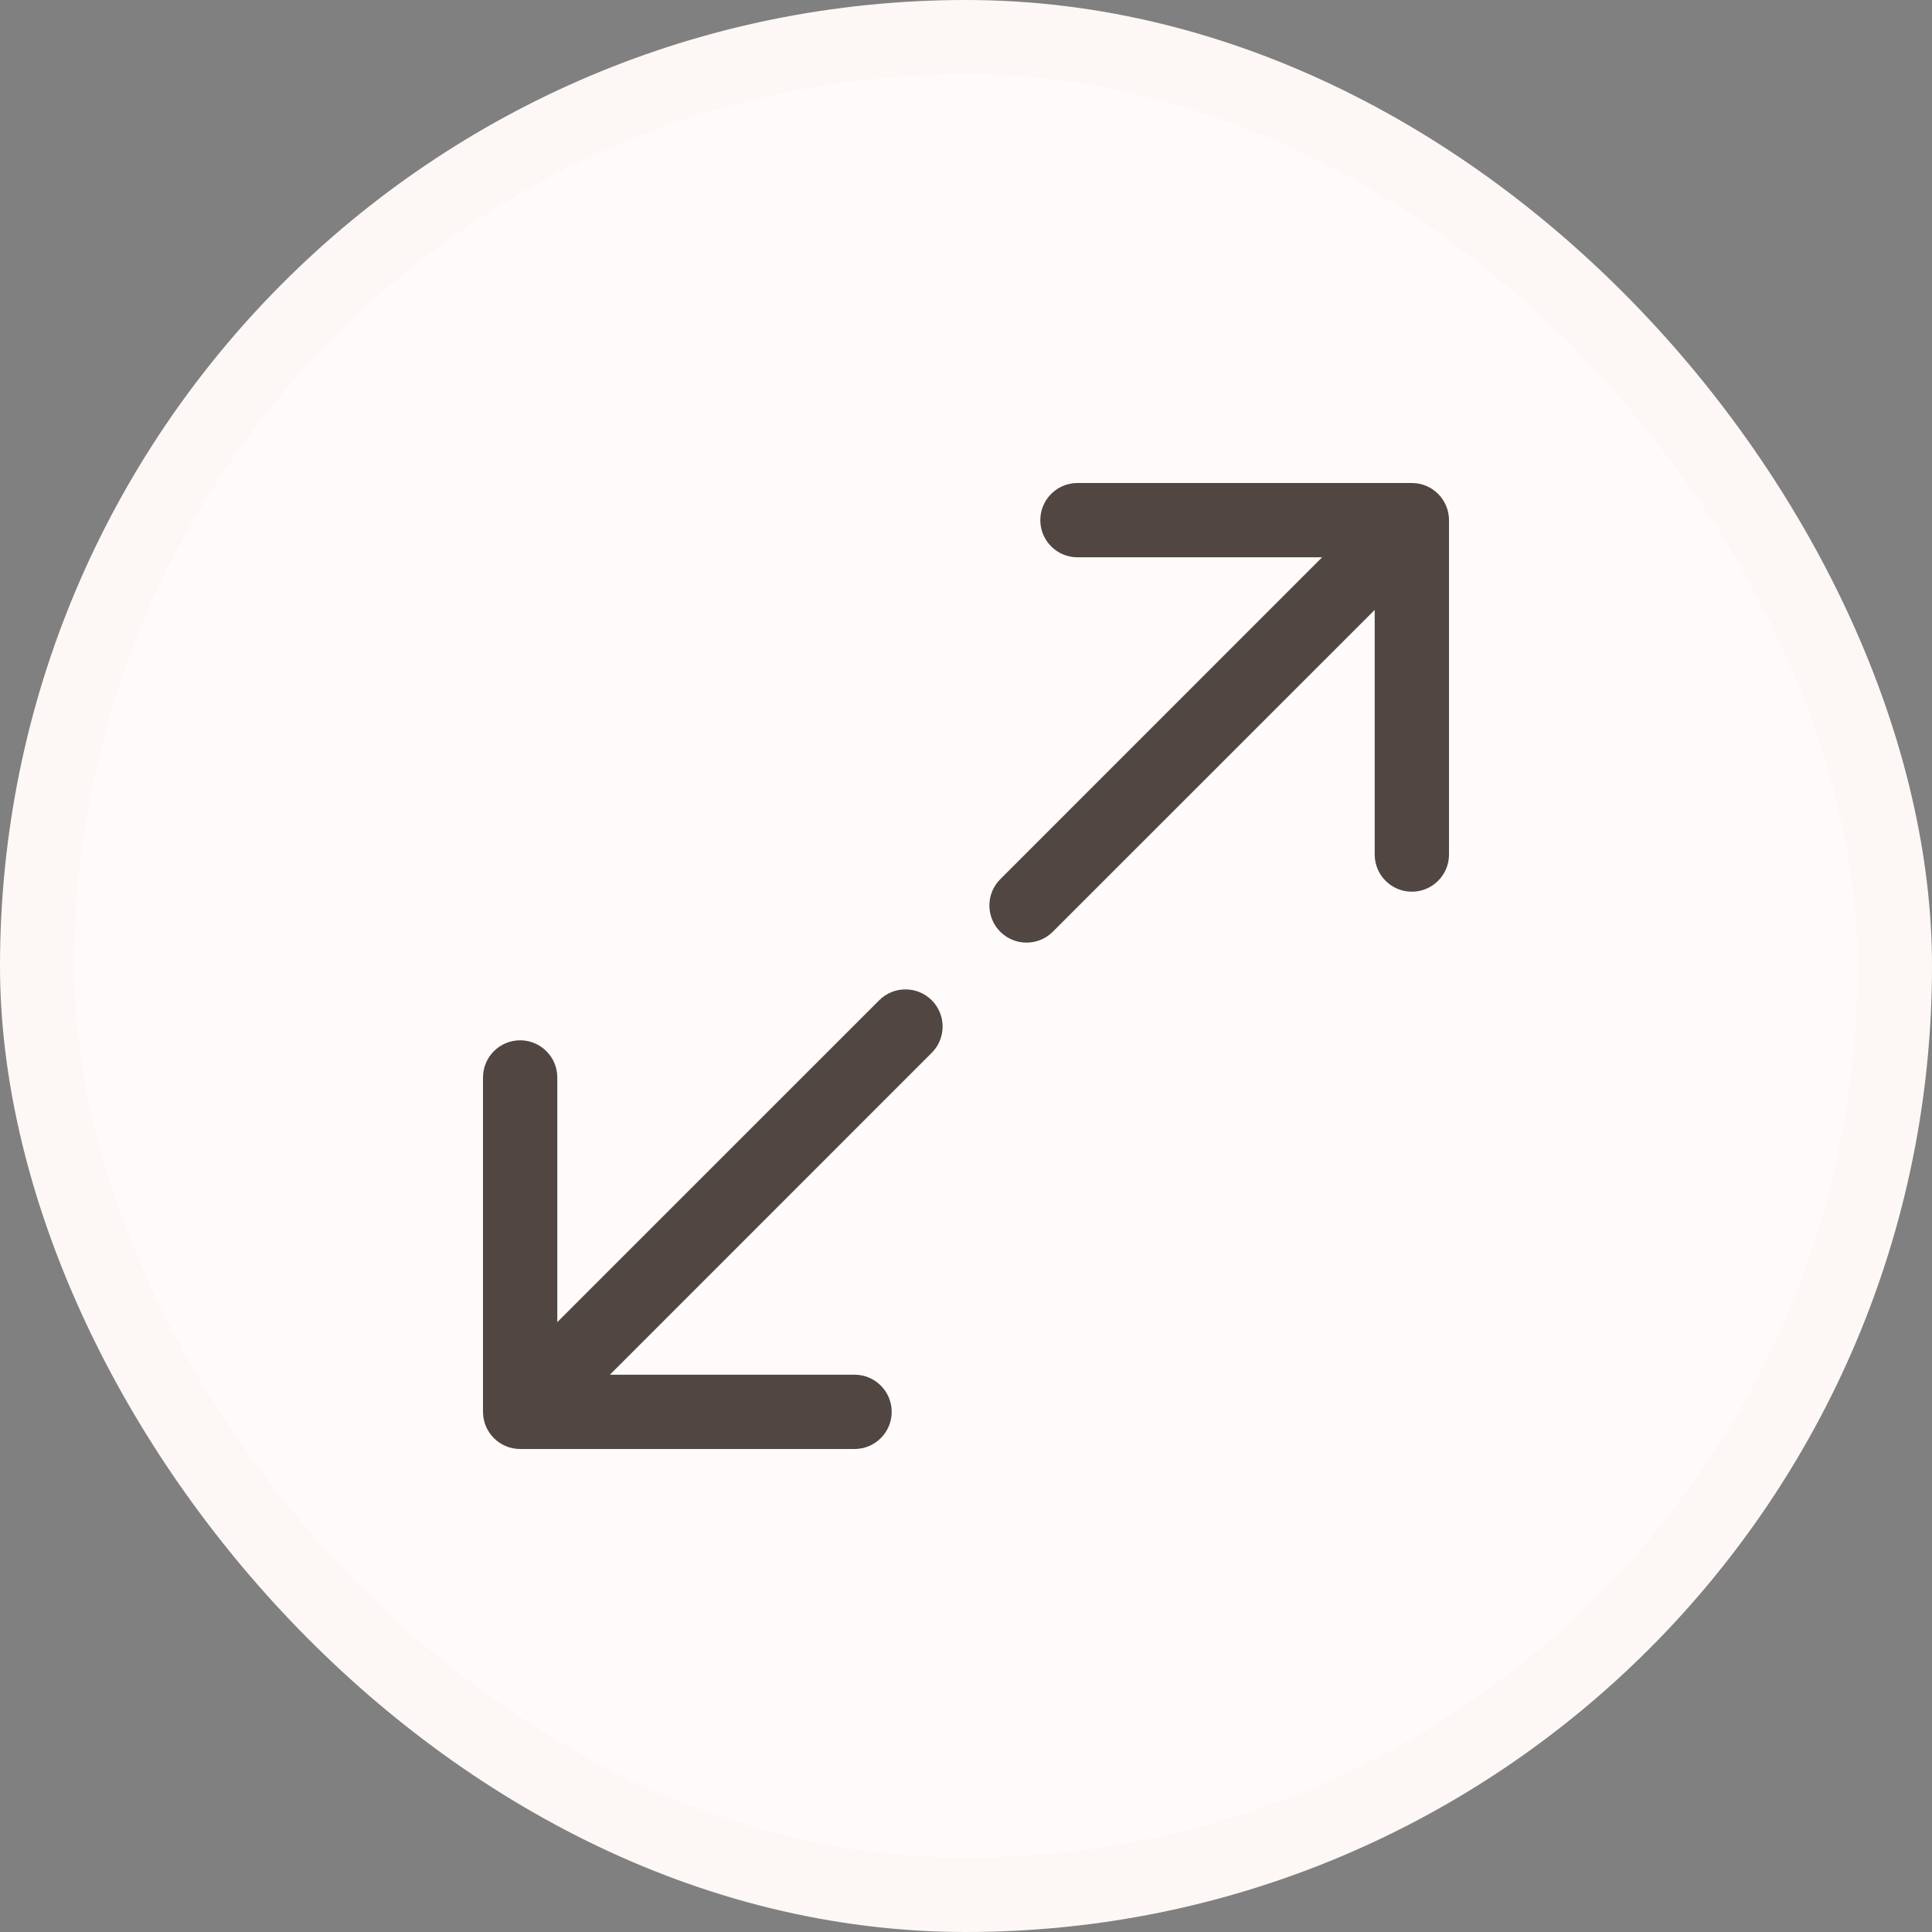 <svg width="26" height="26" viewBox="0 0 26 26" fill="none" xmlns="http://www.w3.org/2000/svg">
<rect x="0" y="0" width="26" height="26" fill="#808080" stroke="none"/>
<rect x="0.5" y="0.5" width="25" height="25" rx="12.5" fill="#FFFBFA"/>
<path d="M12.539 14.168C12.734 13.973 12.734 13.656 12.539 13.461C12.344 13.266 12.027 13.266 11.832 13.461L12.539 14.168ZM6.5 19C6.5 19.276 6.724 19.5 7 19.5L11.5 19.5C11.776 19.5 12 19.276 12 19C12 18.724 11.776 18.5 11.5 18.5L7.5 18.5L7.5 14.5C7.5 14.224 7.276 14 7 14C6.724 14 6.5 14.224 6.5 14.5L6.5 19ZM13.461 11.832C13.266 12.027 13.266 12.344 13.461 12.539C13.656 12.734 13.973 12.734 14.168 12.539L13.461 11.832ZM19.5 7C19.5 6.724 19.276 6.5 19 6.5L14.5 6.5C14.224 6.5 14 6.724 14 7C14 7.276 14.224 7.5 14.5 7.5L18.5 7.5L18.5 11.5C18.5 11.776 18.724 12 19 12C19.276 12 19.5 11.776 19.5 11.5L19.5 7ZM11.832 13.461L6.646 18.646L7.354 19.354L12.539 14.168L11.832 13.461ZM14.168 12.539L19.354 7.354L18.646 6.646L13.461 11.832L14.168 12.539Z" fill="#514642"/>
<rect x="0.5" y="0.5" width="25" height="25" rx="12.5" stroke="#FDF8F5"/>
</svg>
